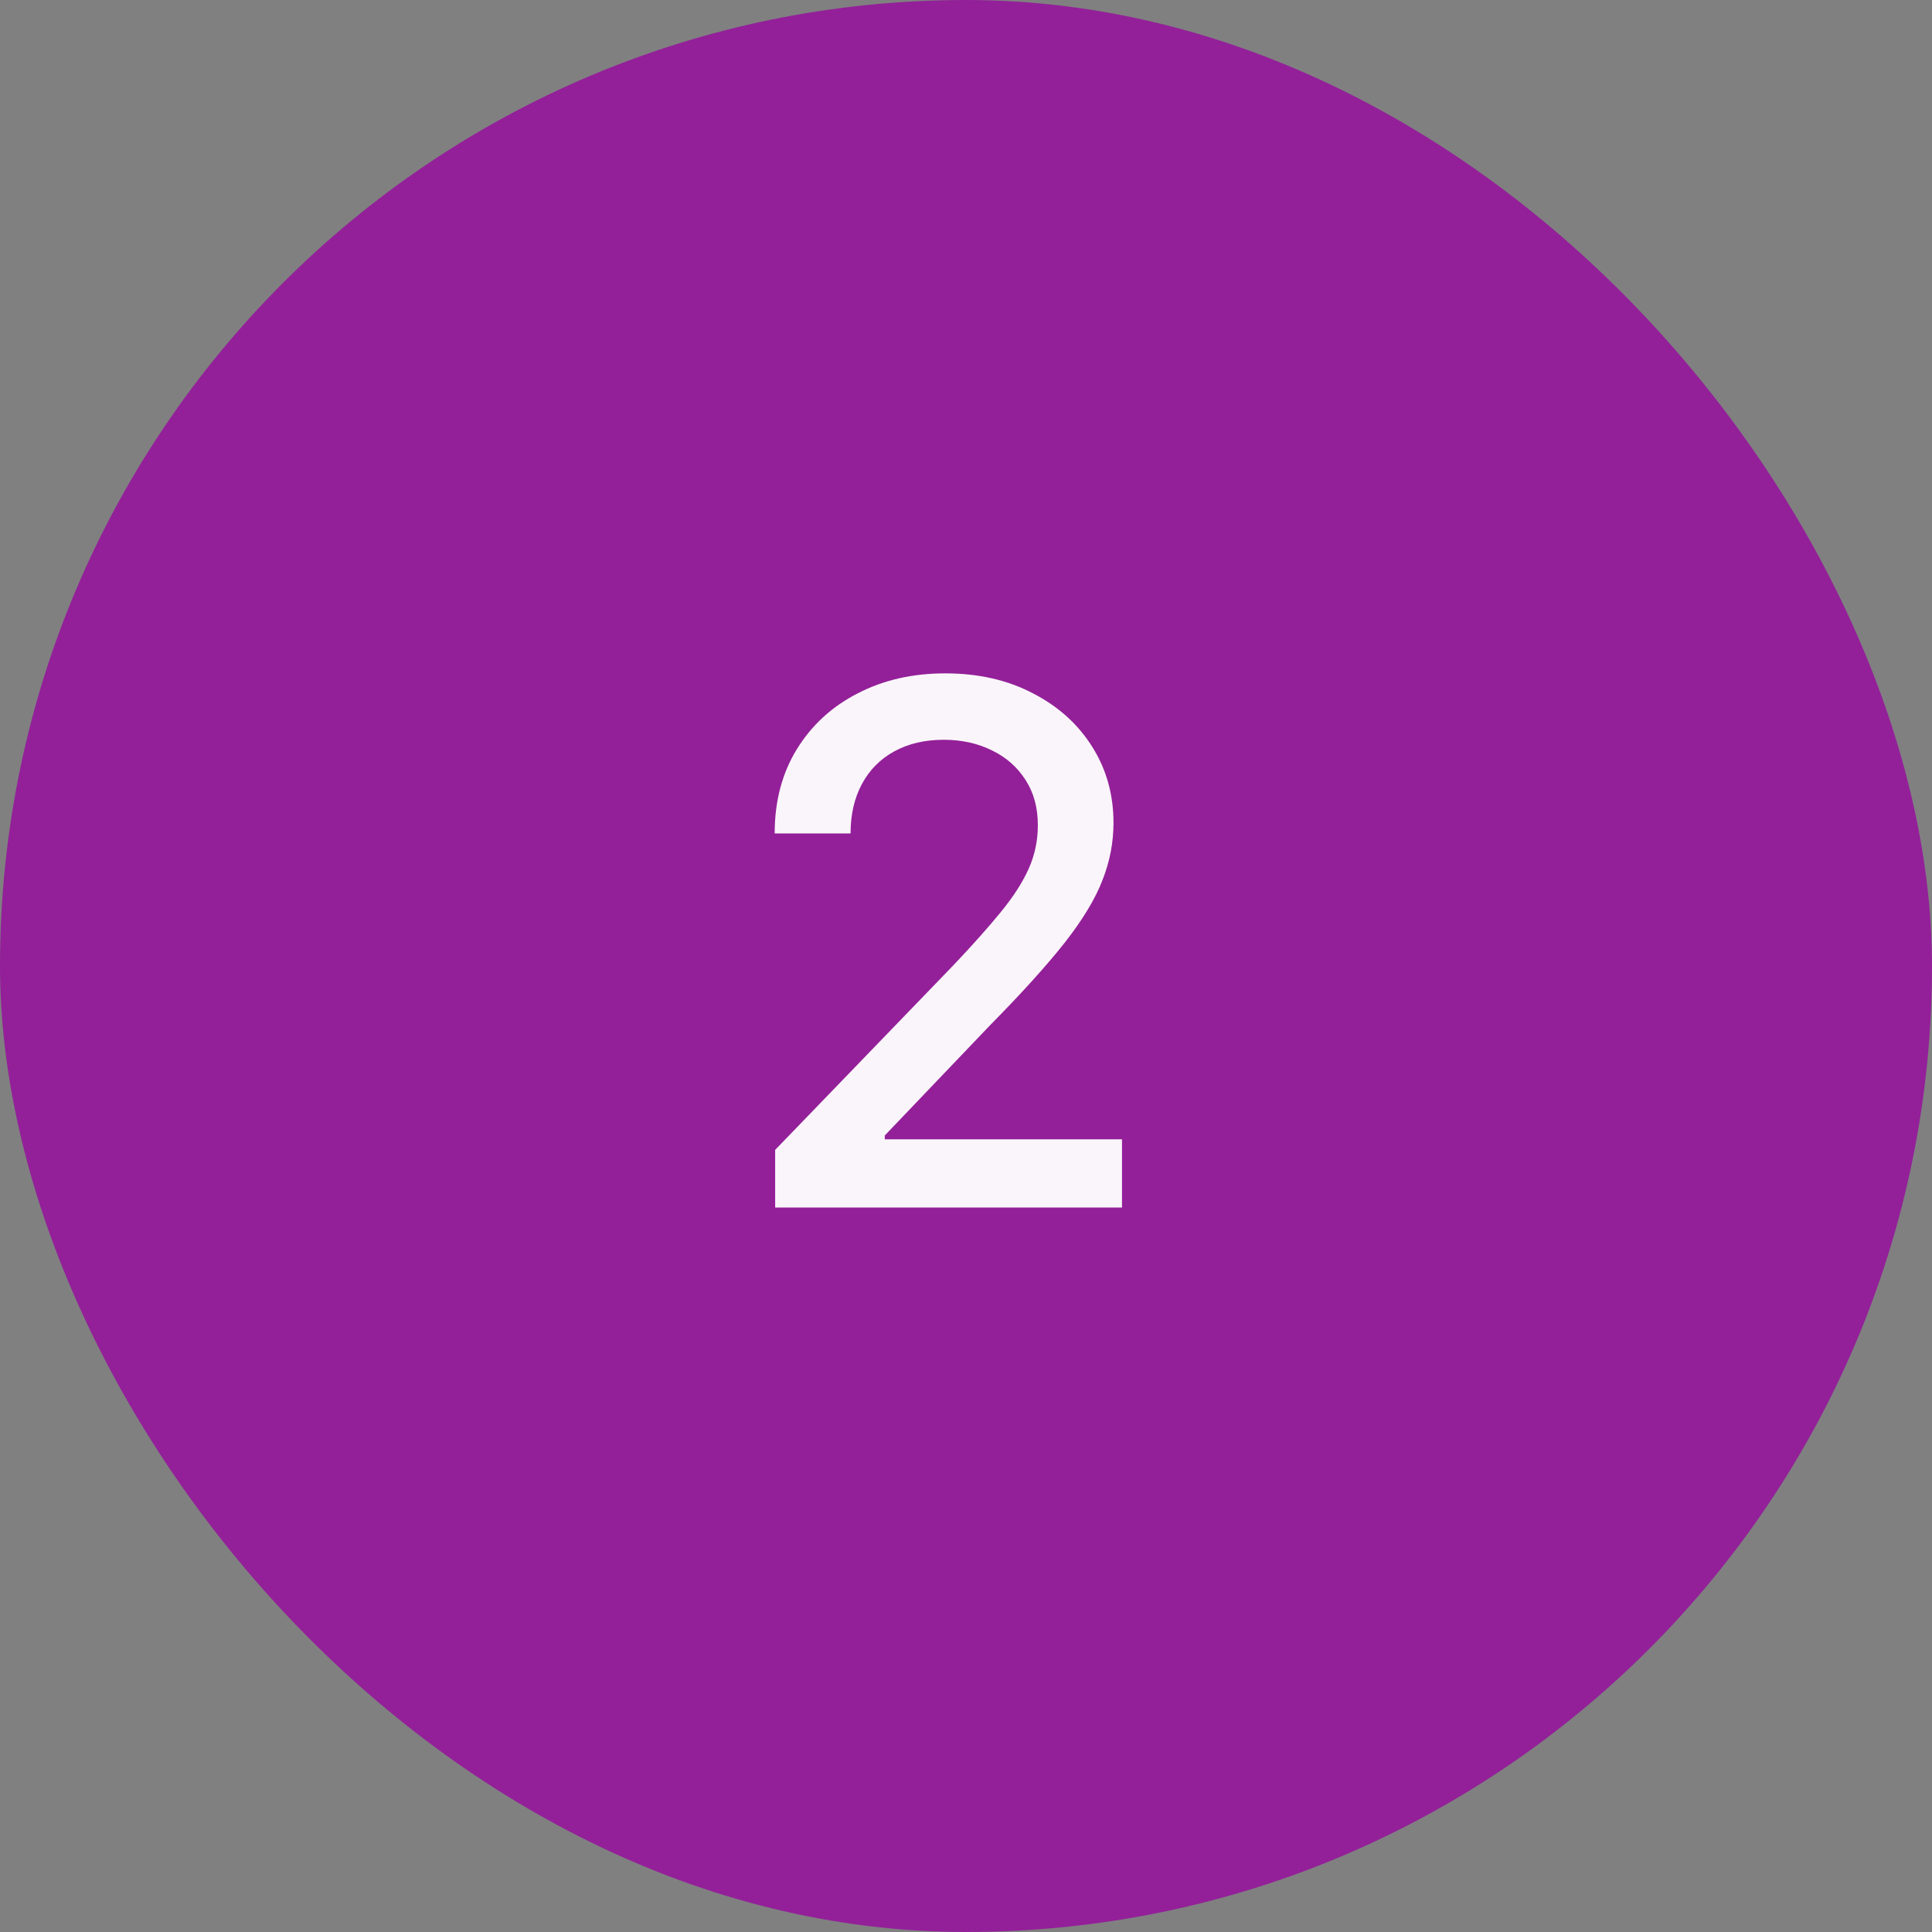 <svg width="32" height="32" viewBox="0 0 32 32" fill="none" xmlns="http://www.w3.org/2000/svg">
<rect x="0" y="0" width="32" height="32" fill="#808080" stroke="none"/>
<rect width="32" height="32" rx="16" fill="#932099"/>
<path d="M12.839 20V19.046L15.793 15.986C16.108 15.653 16.368 15.362 16.572 15.112C16.78 14.859 16.935 14.619 17.037 14.392C17.139 14.165 17.19 13.923 17.19 13.668C17.19 13.378 17.122 13.128 16.986 12.918C16.849 12.704 16.663 12.541 16.428 12.428C16.192 12.311 15.926 12.253 15.631 12.253C15.318 12.253 15.046 12.317 14.812 12.445C14.579 12.572 14.401 12.753 14.276 12.986C14.151 13.219 14.088 13.492 14.088 13.804H12.831C12.831 13.273 12.953 12.808 13.197 12.411C13.442 12.013 13.777 11.704 14.203 11.486C14.629 11.264 15.114 11.153 15.656 11.153C16.204 11.153 16.688 11.263 17.105 11.482C17.526 11.697 17.854 11.993 18.09 12.368C18.325 12.74 18.443 13.161 18.443 13.629C18.443 13.953 18.382 14.27 18.26 14.579C18.141 14.889 17.932 15.234 17.634 15.615C17.335 15.993 16.921 16.452 16.389 16.991L14.655 18.807V18.871H18.584V20H12.839Z" fill="white" fill-opacity="0.95"/>
</svg>

